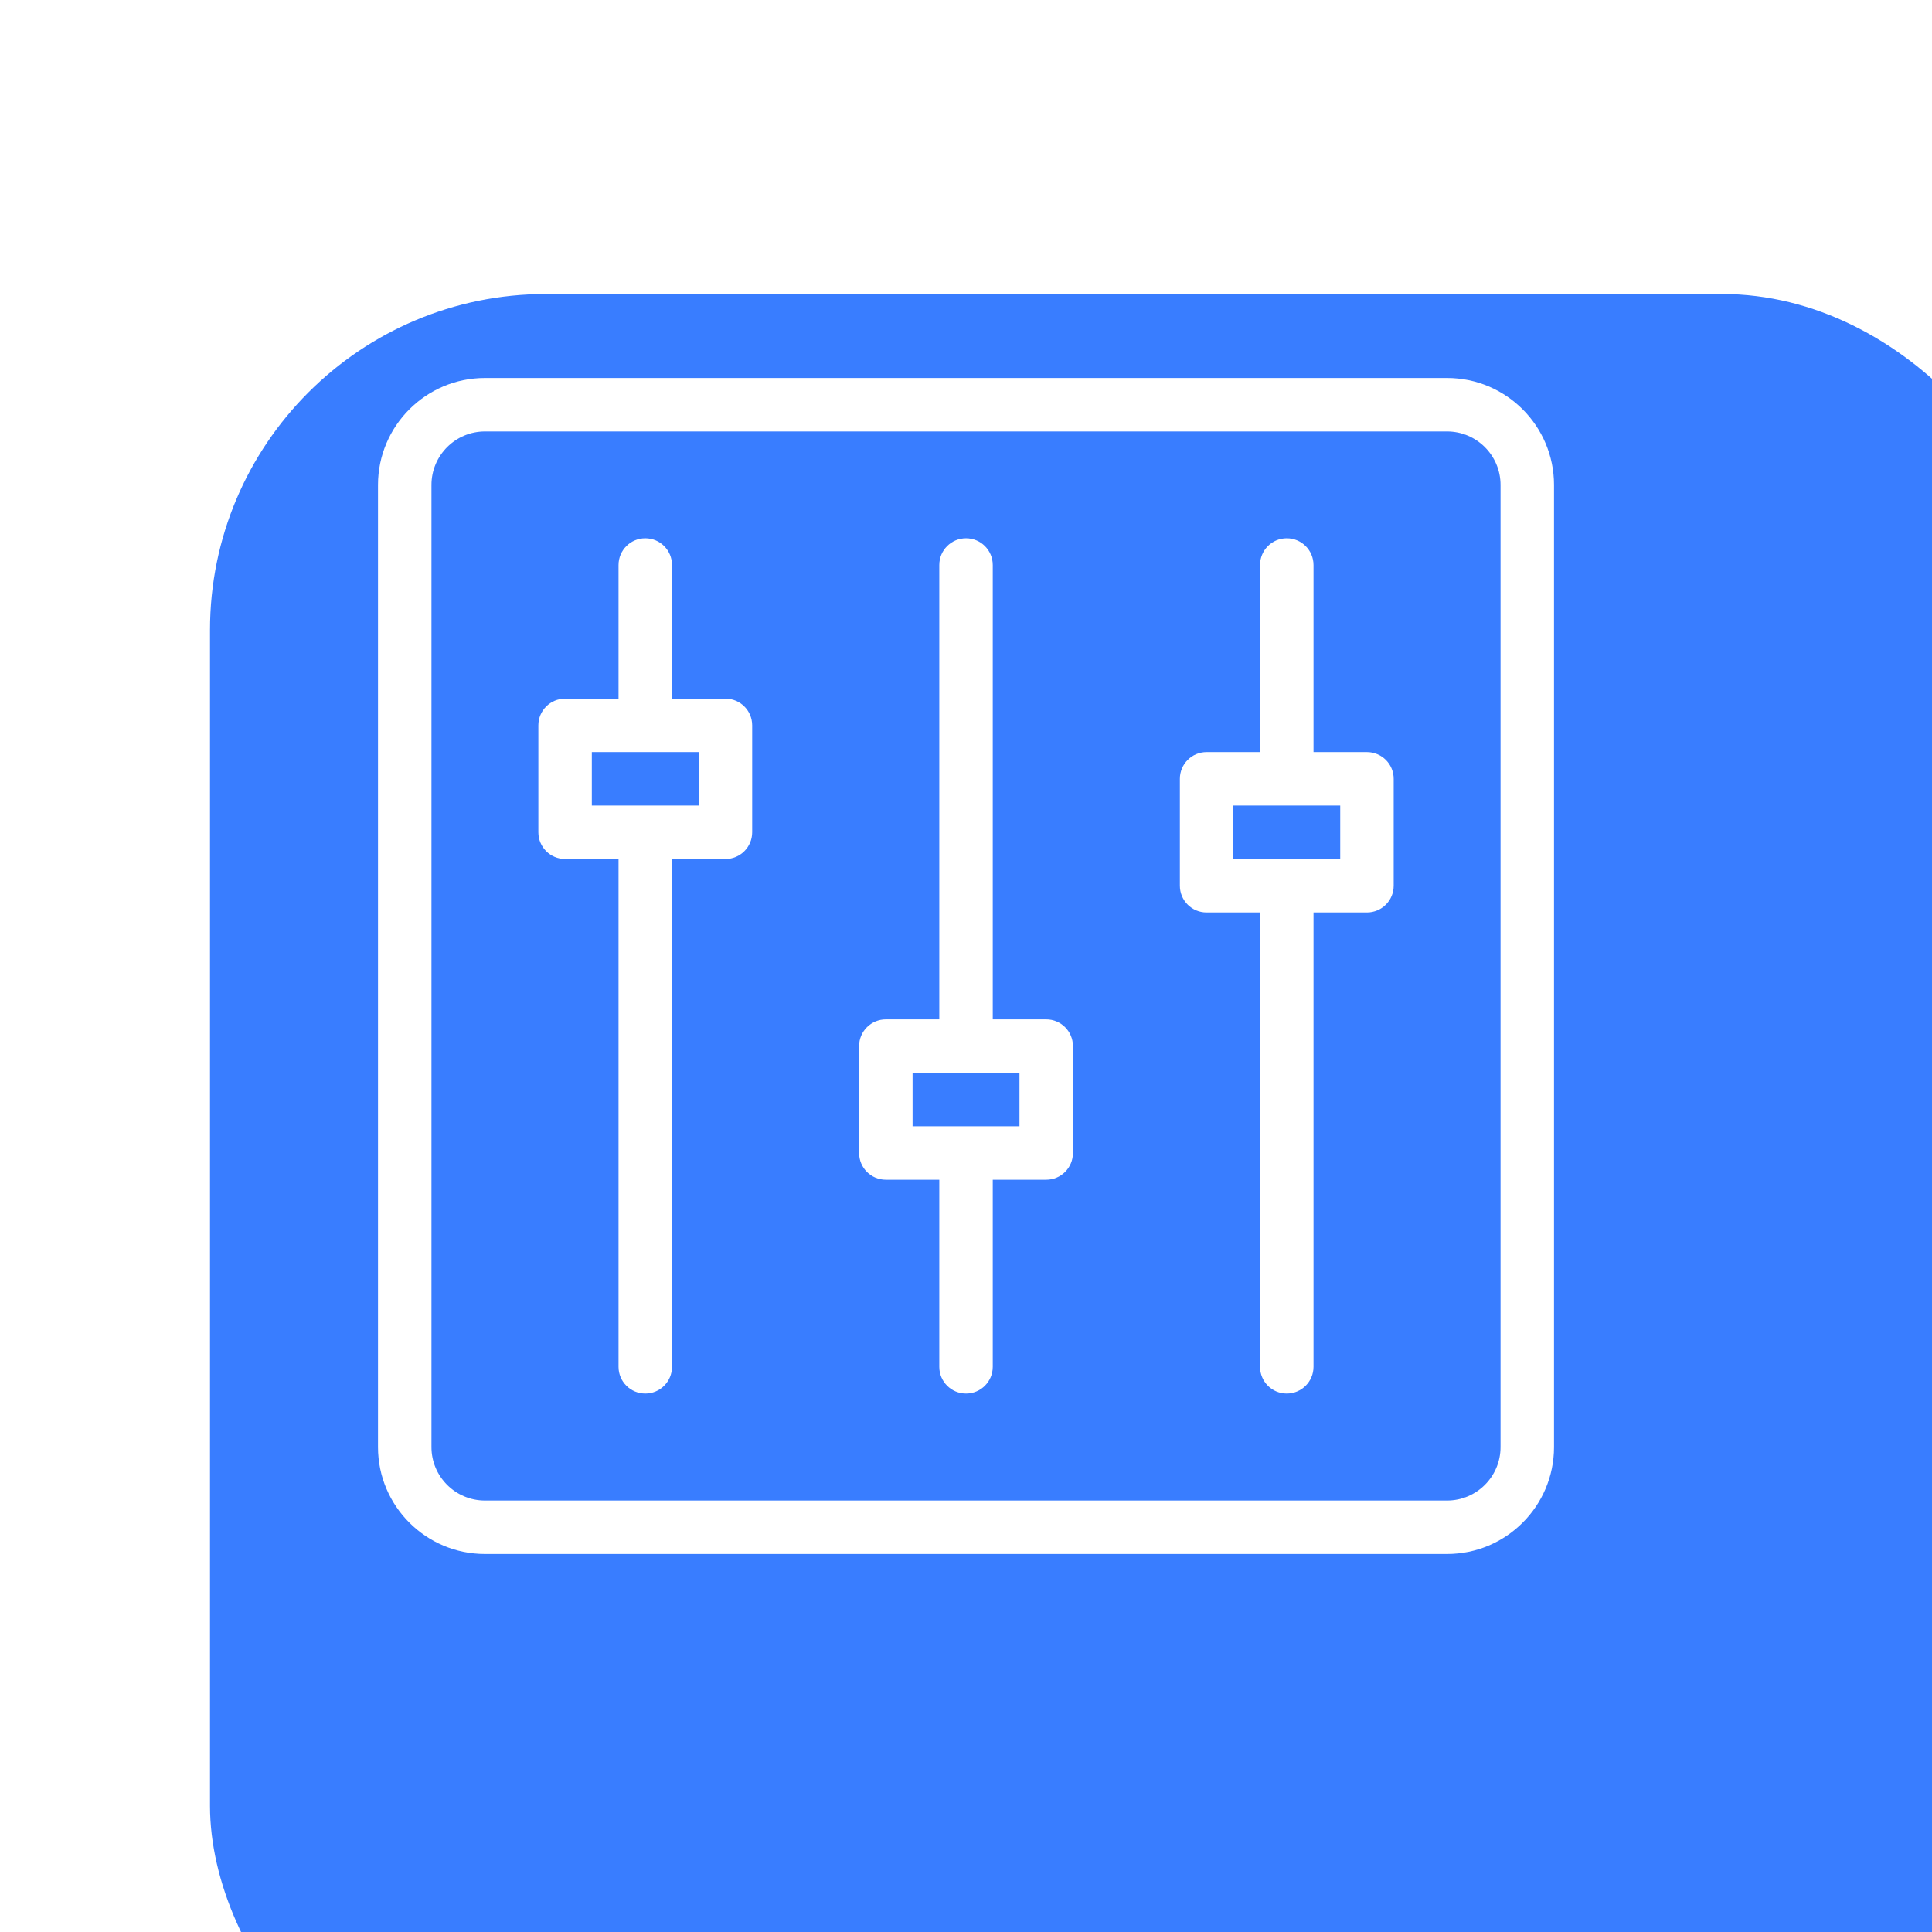 <svg width="68" height="68" viewBox="7 5 46 46" fill="none" xmlns="http://www.w3.org/2000/svg">
<g filter="url(#filter0_d)">
<rect x="8" y="6" width="44" height="44" rx="8" fill="#397DFF"/>
</g>
<g clip-path="url(#clip0)">
<path d="M41.455 14H18.546C17.142 14 16 15.142 16 16.546V39.455C16 40.858 17.142 42 18.546 42H41.455C42.858 42 44 40.858 44 39.455V16.546C44 15.142 42.858 14 41.455 14ZM42.727 39.455C42.727 40.156 42.156 40.727 41.455 40.727H18.546C17.844 40.727 17.273 40.156 17.273 39.455V16.546C17.273 15.844 17.844 15.273 18.546 15.273H41.455C42.156 15.273 42.727 15.844 42.727 16.546V39.455Z" fill="white"/>
<path d="M31.91 29.271H30.637V18.453C30.637 18.101 30.352 17.816 30.001 17.816C29.649 17.816 29.364 18.101 29.364 18.453V29.271H28.091C27.74 29.271 27.455 29.556 27.455 29.907V32.453C27.455 32.805 27.74 33.089 28.091 33.089H29.364V37.544C29.364 37.895 29.649 38.18 30.001 38.18C30.352 38.18 30.637 37.895 30.637 37.544V33.089H31.91C32.261 33.089 32.546 32.804 32.546 32.453V29.907C32.546 29.556 32.261 29.271 31.91 29.271ZM31.273 31.816H28.728V30.544H31.273V31.816Z" fill="white"/>
<path d="M39.546 22.907H38.274V18.453C38.274 18.101 37.989 17.816 37.637 17.816C37.285 17.816 37.001 18.101 37.001 18.453V22.907H35.728C35.376 22.907 35.092 23.192 35.092 23.544V26.089C35.092 26.441 35.376 26.726 35.728 26.726H37.001V37.544C37.001 37.895 37.285 38.18 37.637 38.18C37.989 38.18 38.274 37.895 38.274 37.544V26.726H39.546C39.898 26.726 40.183 26.441 40.183 26.089V23.544C40.183 23.192 39.898 22.907 39.546 22.907ZM38.91 25.453H36.364V24.18H38.91V25.453Z" fill="white"/>
<path d="M24.273 21.635H23V18.453C23 18.101 22.716 17.816 22.364 17.816C22.012 17.816 21.727 18.101 21.727 18.453V21.635H20.455C20.103 21.635 19.818 21.919 19.818 22.271V24.817C19.818 25.168 20.103 25.453 20.455 25.453H21.727V37.544C21.727 37.895 22.012 38.18 22.364 38.18C22.716 38.18 23 37.895 23 37.544V25.453H24.273C24.625 25.453 24.909 25.168 24.909 24.816V22.271C24.909 21.919 24.625 21.635 24.273 21.635ZM23.637 24.18H21.091V22.907H23.637V24.18Z" fill="white"/>
</g>
<defs>
<filter id="filter0_d" x="0" y="0" width="68" height="68" filterUnits="userSpaceOnUse" color-interpolation-filters="sRGB">
<feFlood flood-opacity="0" result="BackgroundImageFix"/>
<feColorMatrix in="SourceAlpha" type="matrix" values="0 0 0 0 0 0 0 0 0 0 0 0 0 0 0 0 0 0 127 0"/>
<feOffset dx="4" dy="6"/>
<feGaussianBlur stdDeviation="6"/>
<feColorMatrix type="matrix" values="0 0 0 0 0.224 0 0 0 0 0.49 0 0 0 0 1 0 0 0 0.12 0"/>
<feBlend mode="normal" in2="BackgroundImageFix" result="effect1_dropShadow"/>
<feBlend mode="normal" in="SourceGraphic" in2="effect1_dropShadow" result="shape"/>
</filter>
<clipPath id="clip0">
<rect width="28" height="28" fill="white" transform="translate(16 14)"/>
</clipPath>
</defs>
</svg>
